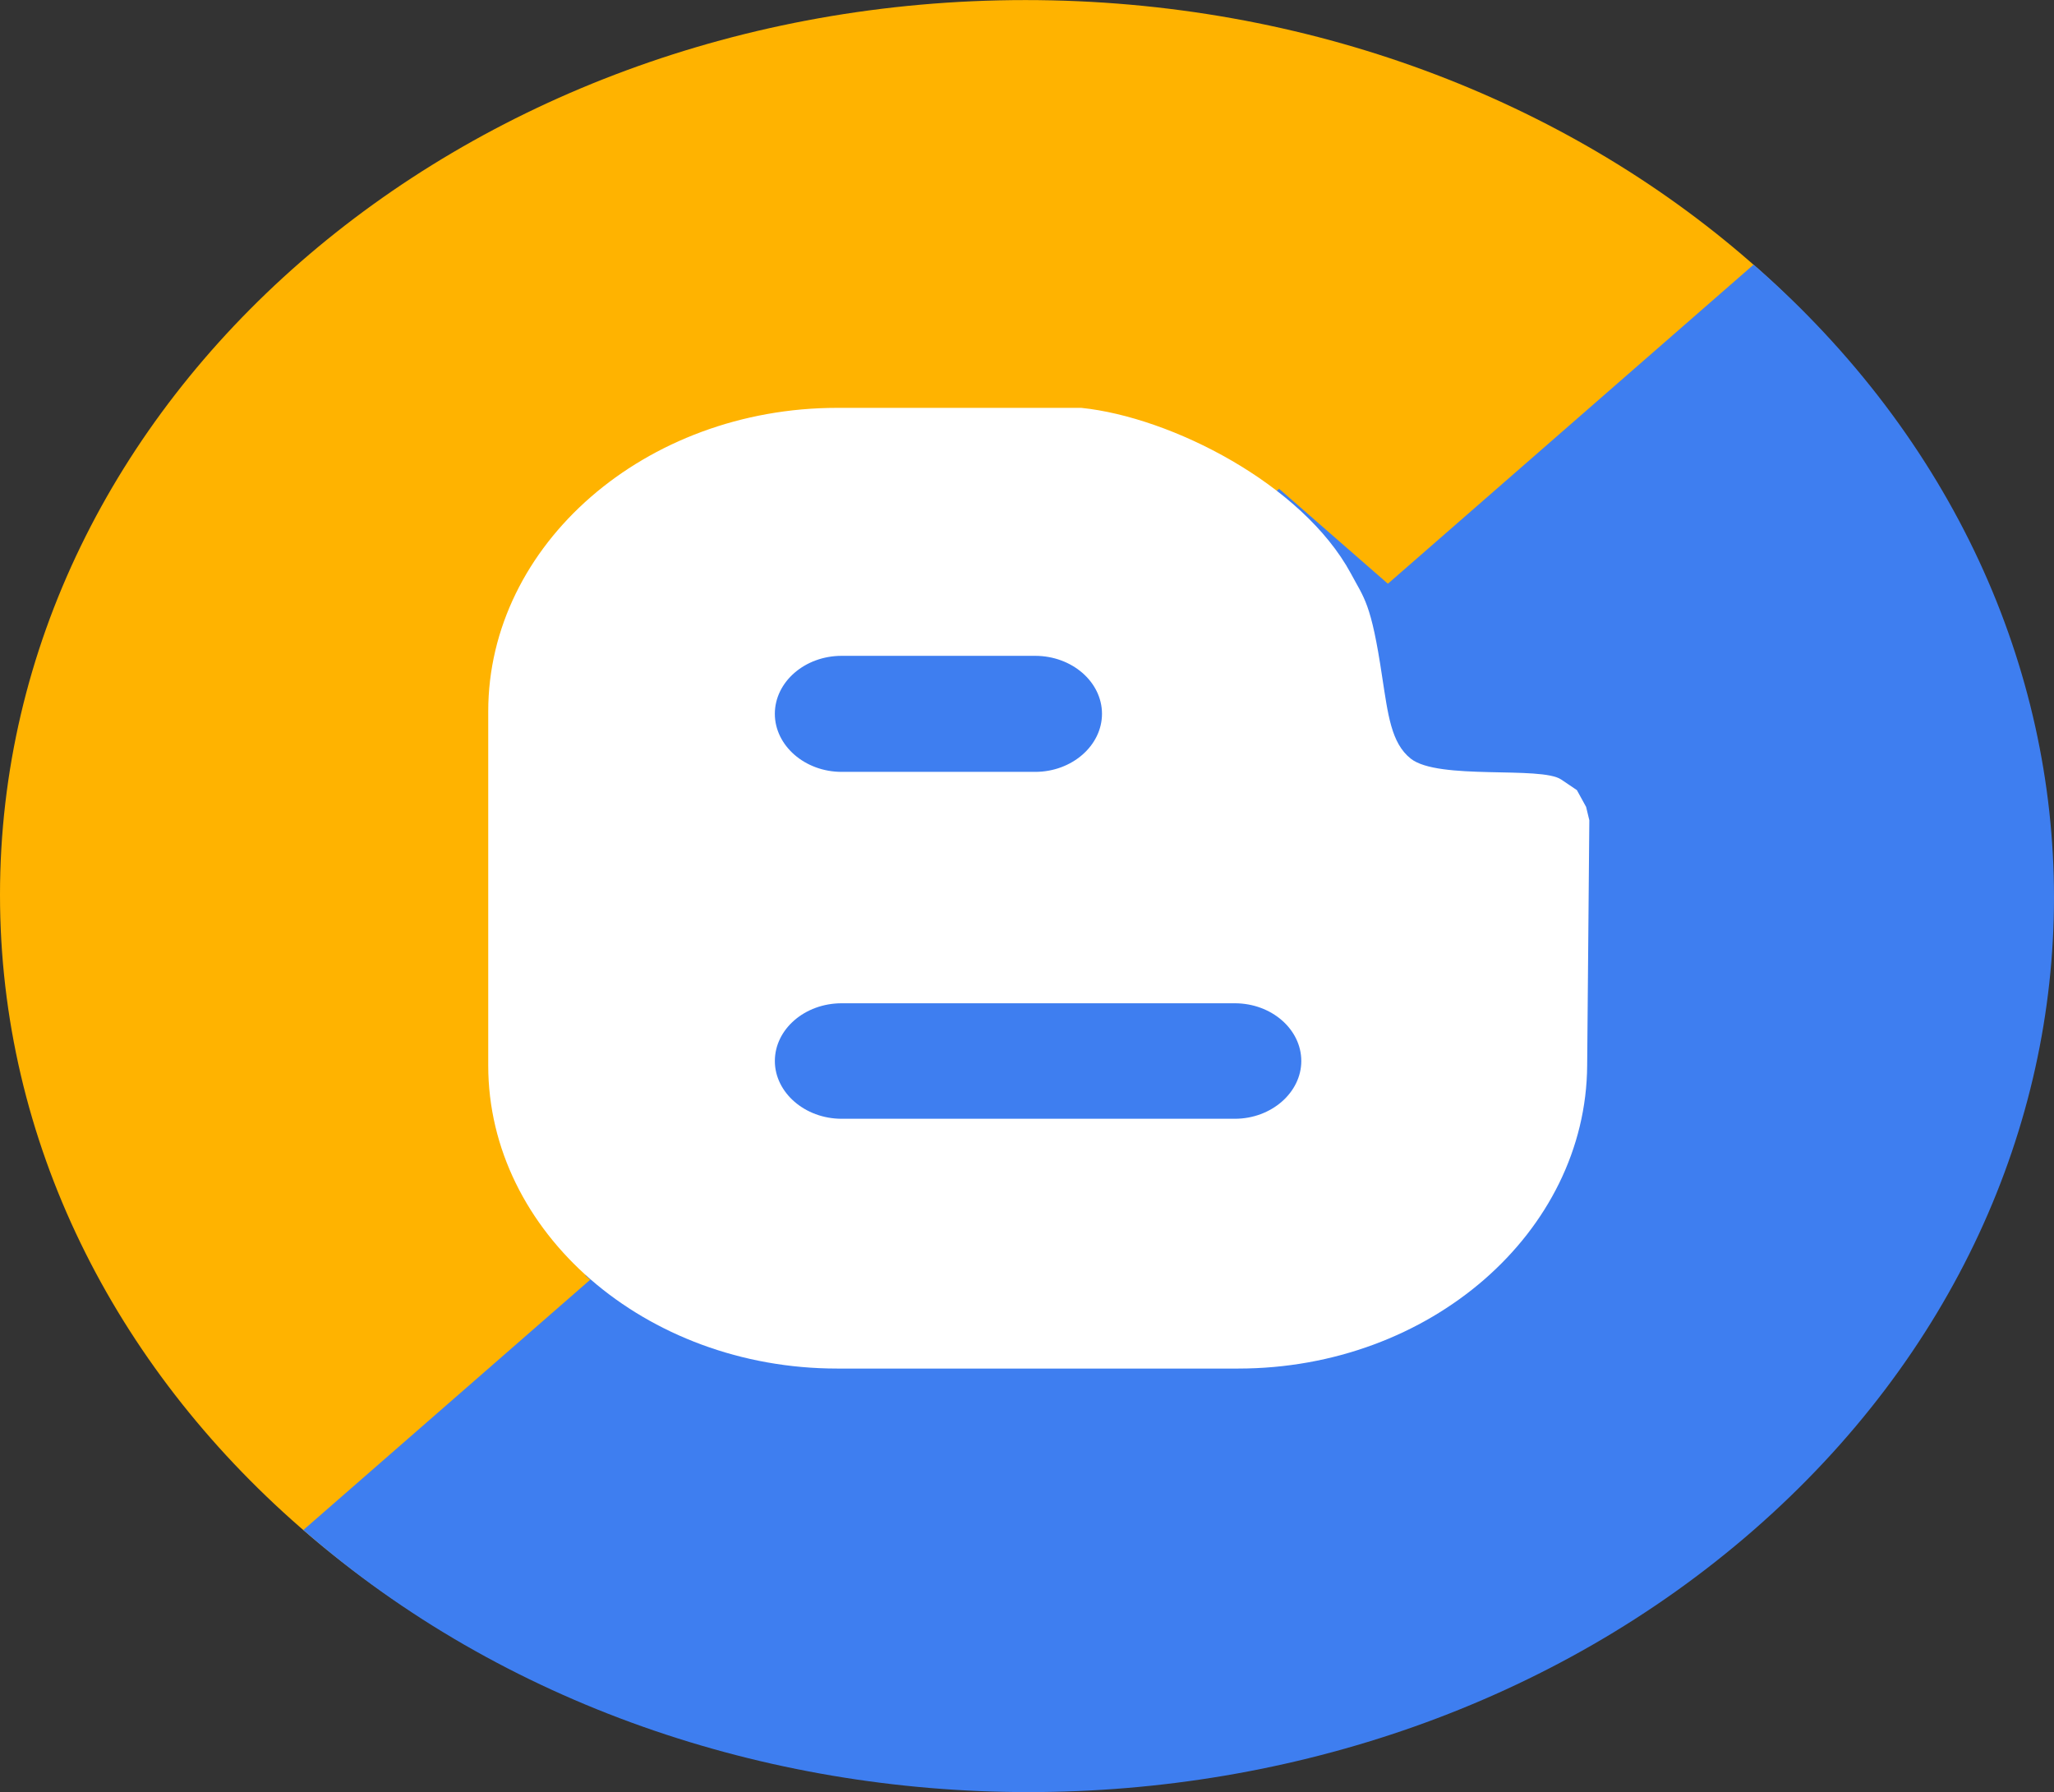 <svg width="149" height="130" viewBox="0 0 149 130" fill="none" xmlns="http://www.w3.org/2000/svg">
<rect x="0" y="0" width="149" height="130" fill="#333333" stroke="none"/>
<path d="M74.388 129.809C115.471 129.809 148.776 100.752 148.776 64.907C148.776 29.063 115.471 0.005 74.388 0.005C33.304 0.005 0 29.063 0 64.907C0 100.752 33.304 129.809 74.388 129.809Z" fill="#FFB300"/>
<path d="M127.211 19.195C156.262 44.542 156.264 85.636 127.211 110.985C98.161 136.331 51.055 136.333 22.004 110.985L127.211 19.195Z" fill="#3E7EF0"/>
<path d="M146.152 82.014L92.784 35.455L81.912 44.941L52.075 41.283L58.225 65.607L36.783 84.315L44.32 90.891L42.461 92.514L84.504 129.196C114.256 125.667 138.404 106.799 146.152 82.014Z" fill="#3E7EF0"/>
<path d="M89.818 99.272C103.744 99.272 115.057 89.375 115.135 77.291L115.292 59.499L115.058 58.53L114.389 57.313L113.257 56.548C111.788 55.544 104.341 56.616 102.336 55.029C100.914 53.895 100.692 51.847 100.26 49.071C99.46 43.695 98.957 43.414 97.991 41.593C94.485 35.12 84.972 30.256 78.436 29.585H60.732C46.804 29.585 35.417 39.498 35.417 51.605V77.291C35.417 89.374 46.803 99.272 60.732 99.272H89.818ZM61.055 47.573H75.089C77.77 47.573 79.94 49.471 79.94 51.778C79.94 54.076 77.77 55.99 75.089 55.99H61.055C58.376 55.99 56.208 54.076 56.208 51.778C56.209 49.471 58.376 47.573 61.055 47.573ZM56.209 76.964C56.209 74.658 58.376 72.775 61.055 72.775H89.573C92.236 72.775 94.398 74.658 94.398 76.964C94.398 79.241 92.235 81.153 89.573 81.153H61.055C58.376 81.153 56.209 79.241 56.209 76.964Z" fill="white"/>
</svg>
